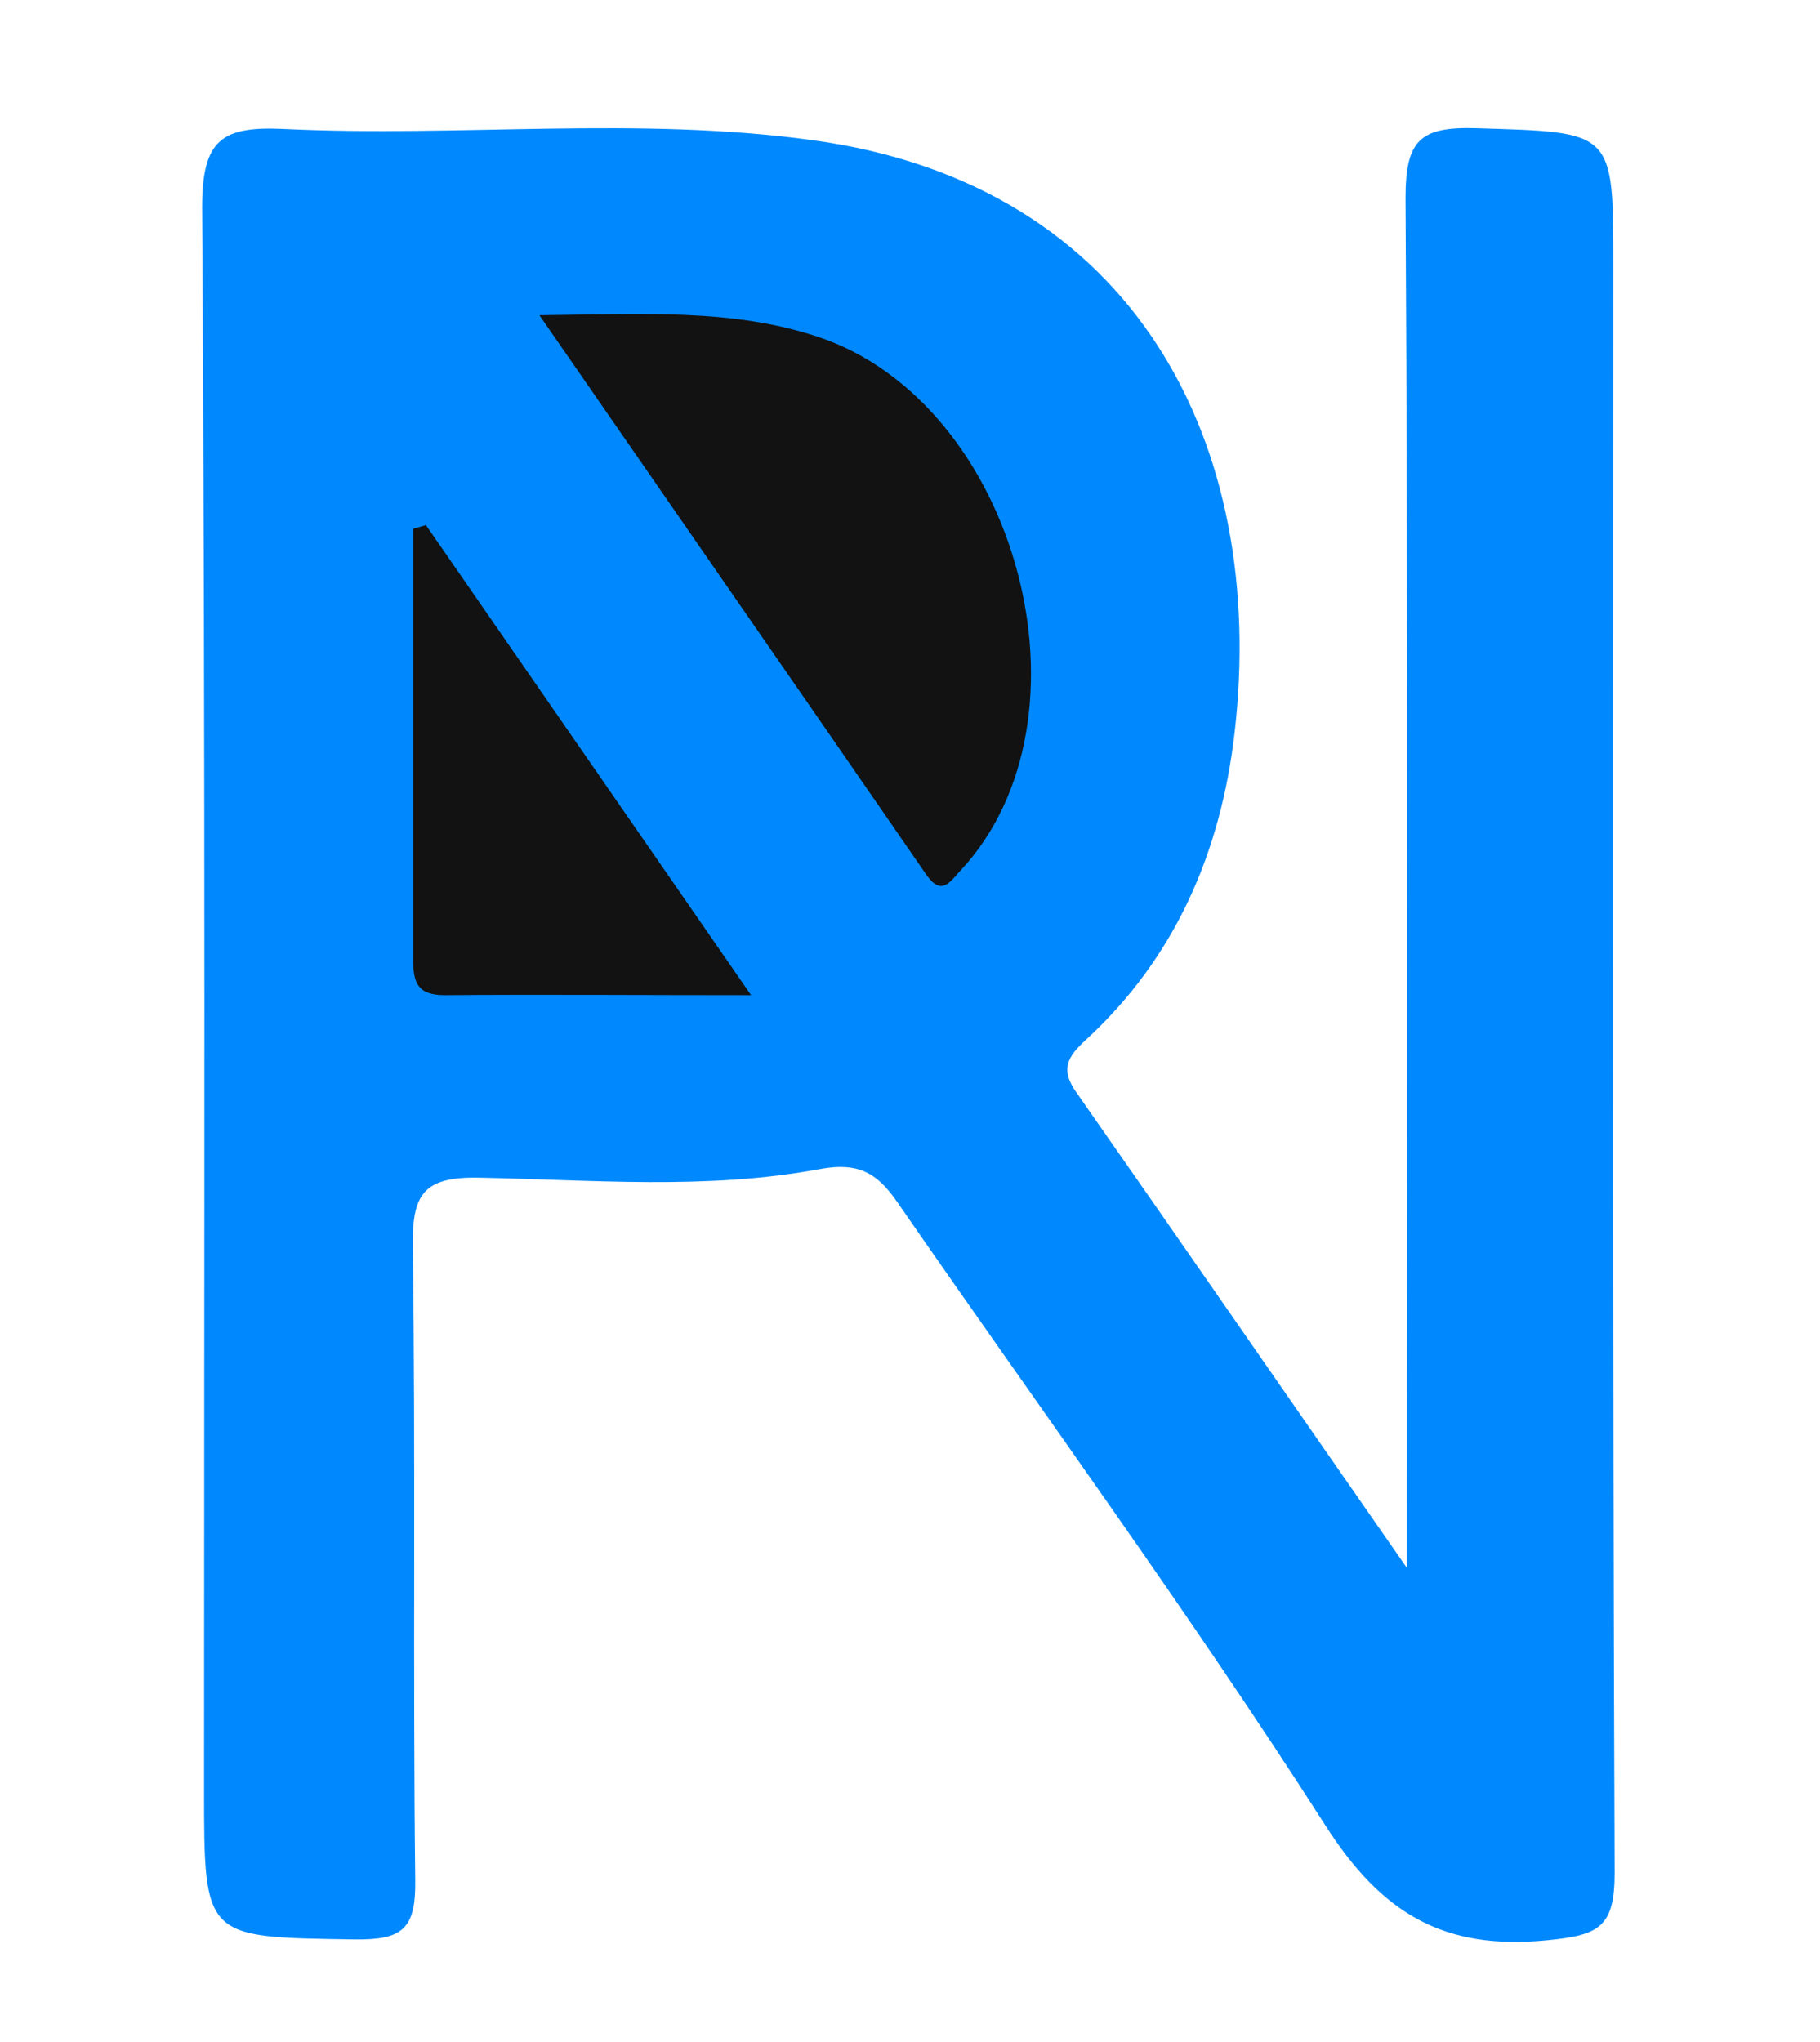 <svg width="148" height="166" viewBox="0 0 148 166" fill="none" xmlns="http://www.w3.org/2000/svg">
<path d="M114.411 127.463C114.411 89.23 114.516 52.668 114.296 16.096C114.296 11.399 115.471 10.286 120.027 10.422C131.185 10.769 131.195 10.527 131.195 21.538C131.195 65.108 131.122 108.667 131.3 152.237C131.3 156.66 130.051 157.311 125.863 157.721C117.466 158.562 112.386 155.62 107.746 148.339C96.735 131.14 84.654 114.635 73.024 97.804C71.397 95.44 69.927 94.431 66.653 95.04C57.5 96.743 48.168 95.912 38.931 95.734C34.418 95.65 33.505 97.11 33.568 101.334C33.809 118.48 33.568 135.626 33.767 152.815C33.83 156.839 32.718 157.711 28.823 157.658C16.595 157.469 16.595 157.658 16.595 145.46C16.595 102.594 16.721 59.729 16.437 16.863C16.437 11.316 18.054 10.244 23.113 10.486C37.409 11.168 51.789 9.435 66.033 11.389C92.348 14.951 103.128 36.163 100.388 59.634C99.265 69.258 95.581 77.852 88.286 84.545C86.795 85.91 86.186 86.961 87.572 88.863C96.231 101.239 104.828 113.71 114.411 127.463Z" fill="#0089FE"/>
<path d="M43.865 25.625C52.356 25.53 59.536 25.078 66.485 27.369C82.775 32.759 89.64 58.436 78.094 70.781C77.264 71.664 76.582 72.882 75.344 71.128C65.078 56.24 54.749 41.363 43.865 25.625Z" fill="#121212"/>
<path d="M34.638 42.687L61.079 80.898C52.01 80.898 44.085 80.835 36.15 80.898C33.935 80.898 33.599 79.848 33.599 78.02C33.599 66.337 33.599 54.654 33.599 42.981L34.638 42.687Z" fill="#121212"/>
</svg>
